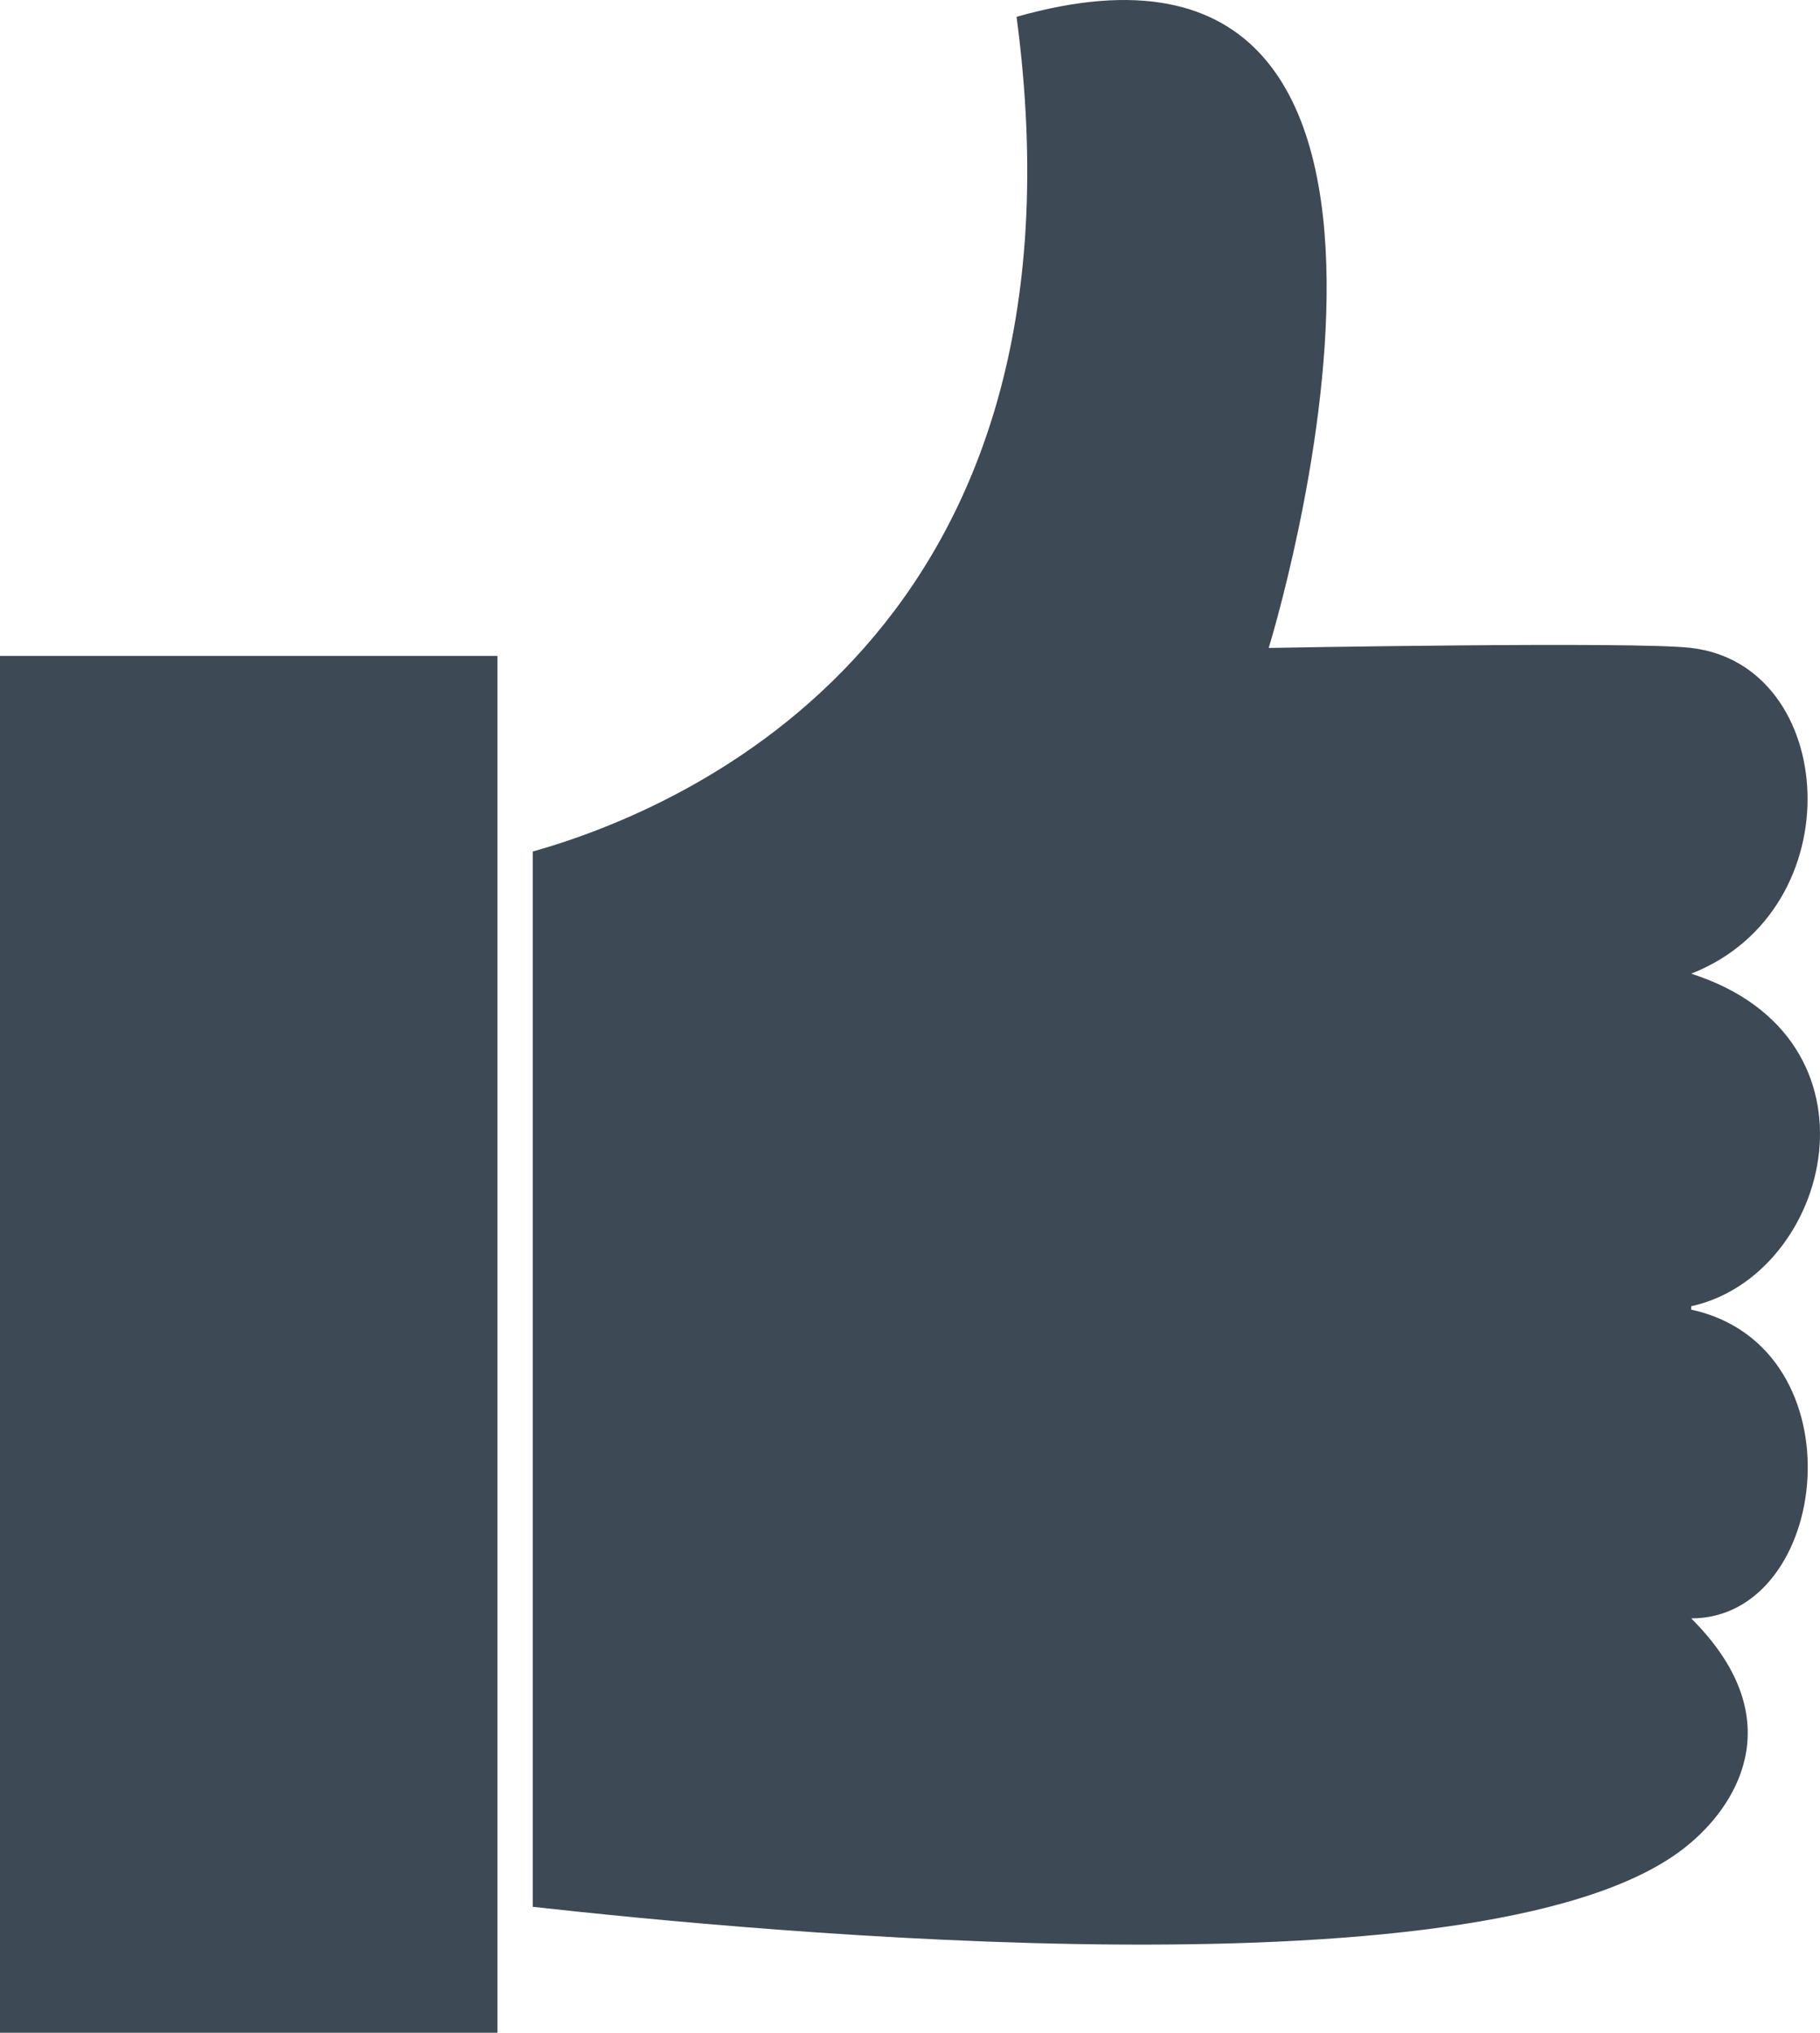 <svg xmlns="http://www.w3.org/2000/svg" width="453.857" height="506.807" viewBox="0 0 453.857 506.807">
  <g id="Group_3234" data-name="Group 3234" transform="translate(-252 12762.388)">
    <g id="Icon_Group" data-name="Icon Group" transform="translate(252 -12762.388)">
      <g id="Icon-Thumbs_Up" data-name="Icon-Thumbs Up">
        <path id="Path_120" data-name="Path 120" d="M508.1,242.8V586.071H632.155V242.8Z" transform="translate(-508.1 -79.263)" fill="#3d4954"/>
        <path id="Path_121" data-name="Path 121" d="M813.292,548.973c34.838-7.614,50.131-66.834,0-82.908,40.786-16.074,36.535-76.985,0-81.215-13.593-1.692-105.361,0-105.361,0s59.478-192.04-62.876-157.355C665.449,380.621,563.485,424.612,524.4,435.61v263.1c53.529,5.923,242.159,24.534,288.891-16.073,11.9-10.153,24.641-31.3,0-55.836,34.836,0,42.484-67.679,0-76.986" transform="translate(-391.553 -223.304)" fill="#3d4954"/>
      </g>
    </g>
  </g>
</svg>
